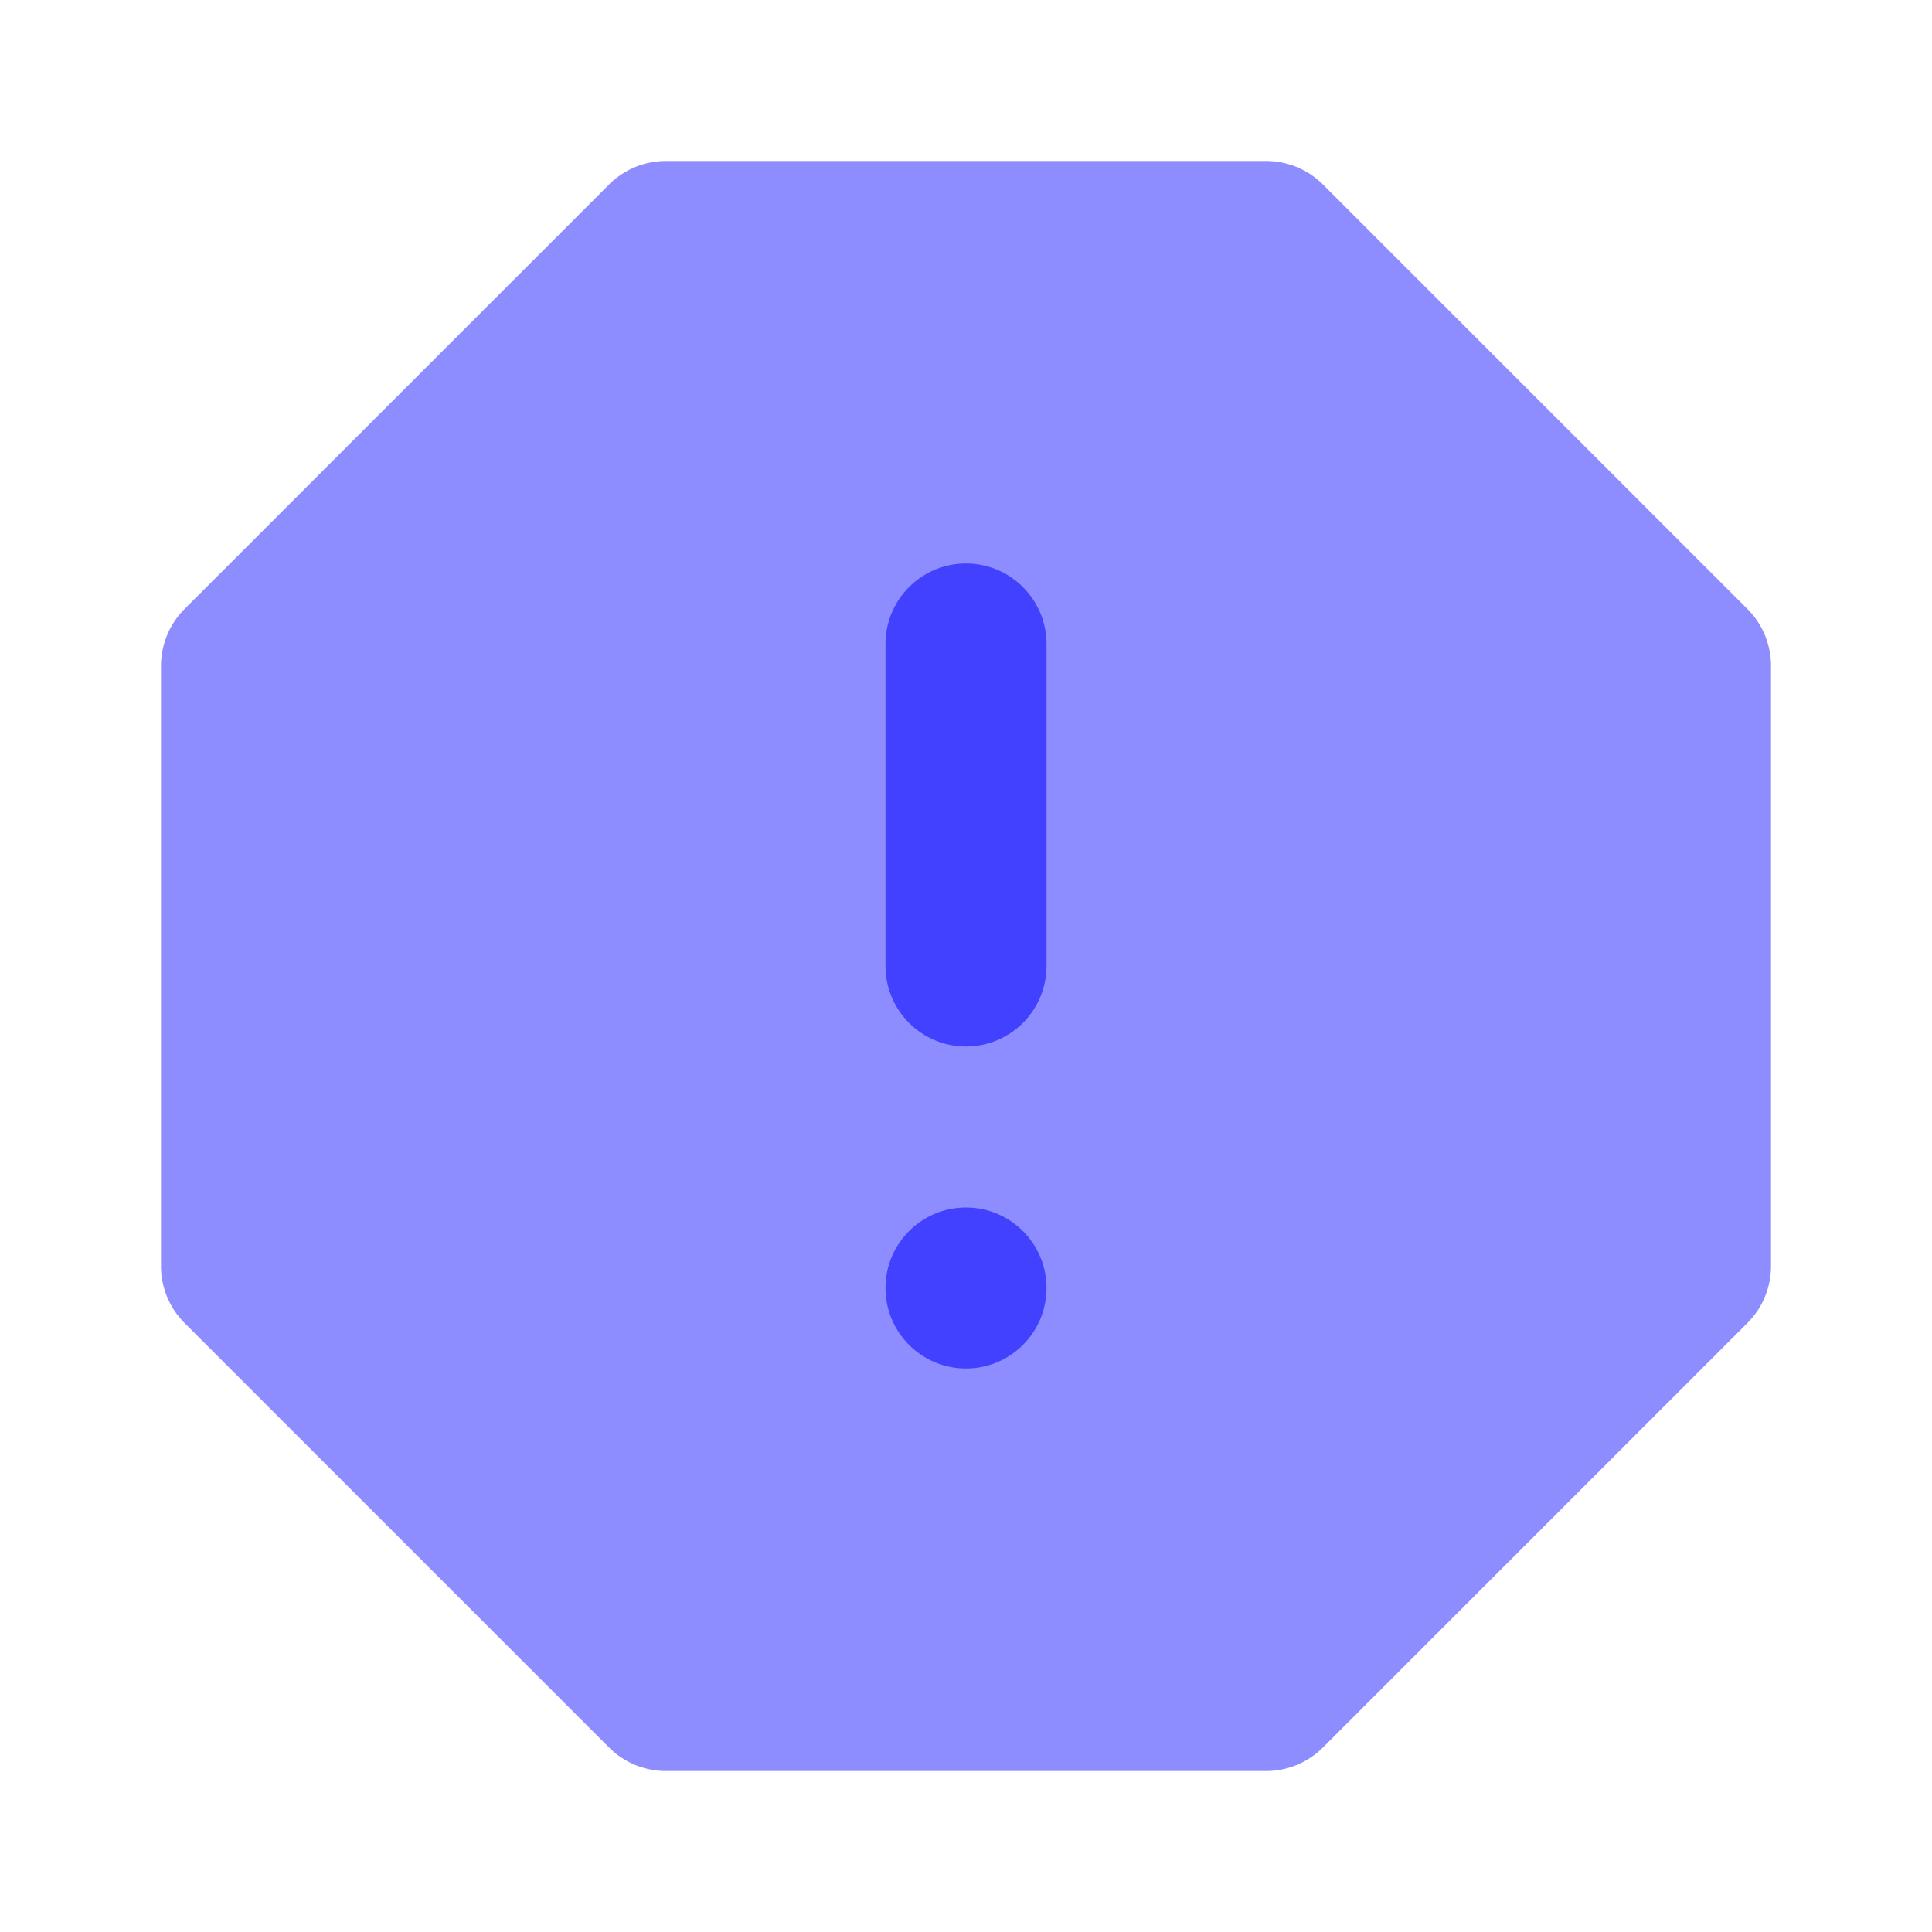 <svg xmlns="http://www.w3.org/2000/svg" viewBox="0 0 24 24"><path fill="#8d8dff" d="M15.728,22H8.272a1,1,0,0,1-.707-.293l-5.272-5.272A1,1,0,0,1,2,15.728V8.272a1,1,0,0,1,.293-.707l5.272-5.272A1,1,0,0,1,8.272,2H15.728a1,1,0,0,1,.707.293l5.272,5.272A1,1,0,0,1,22,8.272V15.728a1,1,0,0,1-.293.707l-5.272,5.272A1,1,0,0,1,15.728,22Z"/><circle cx="12" cy="16" r="1" fill="#4141ff"/><path fill="#4141ff" d="M12,13a1,1,0,0,1-1-1V8a1,1,0,0,1,2,0v4A1,1,0,0,1,12,13Z"/></svg>